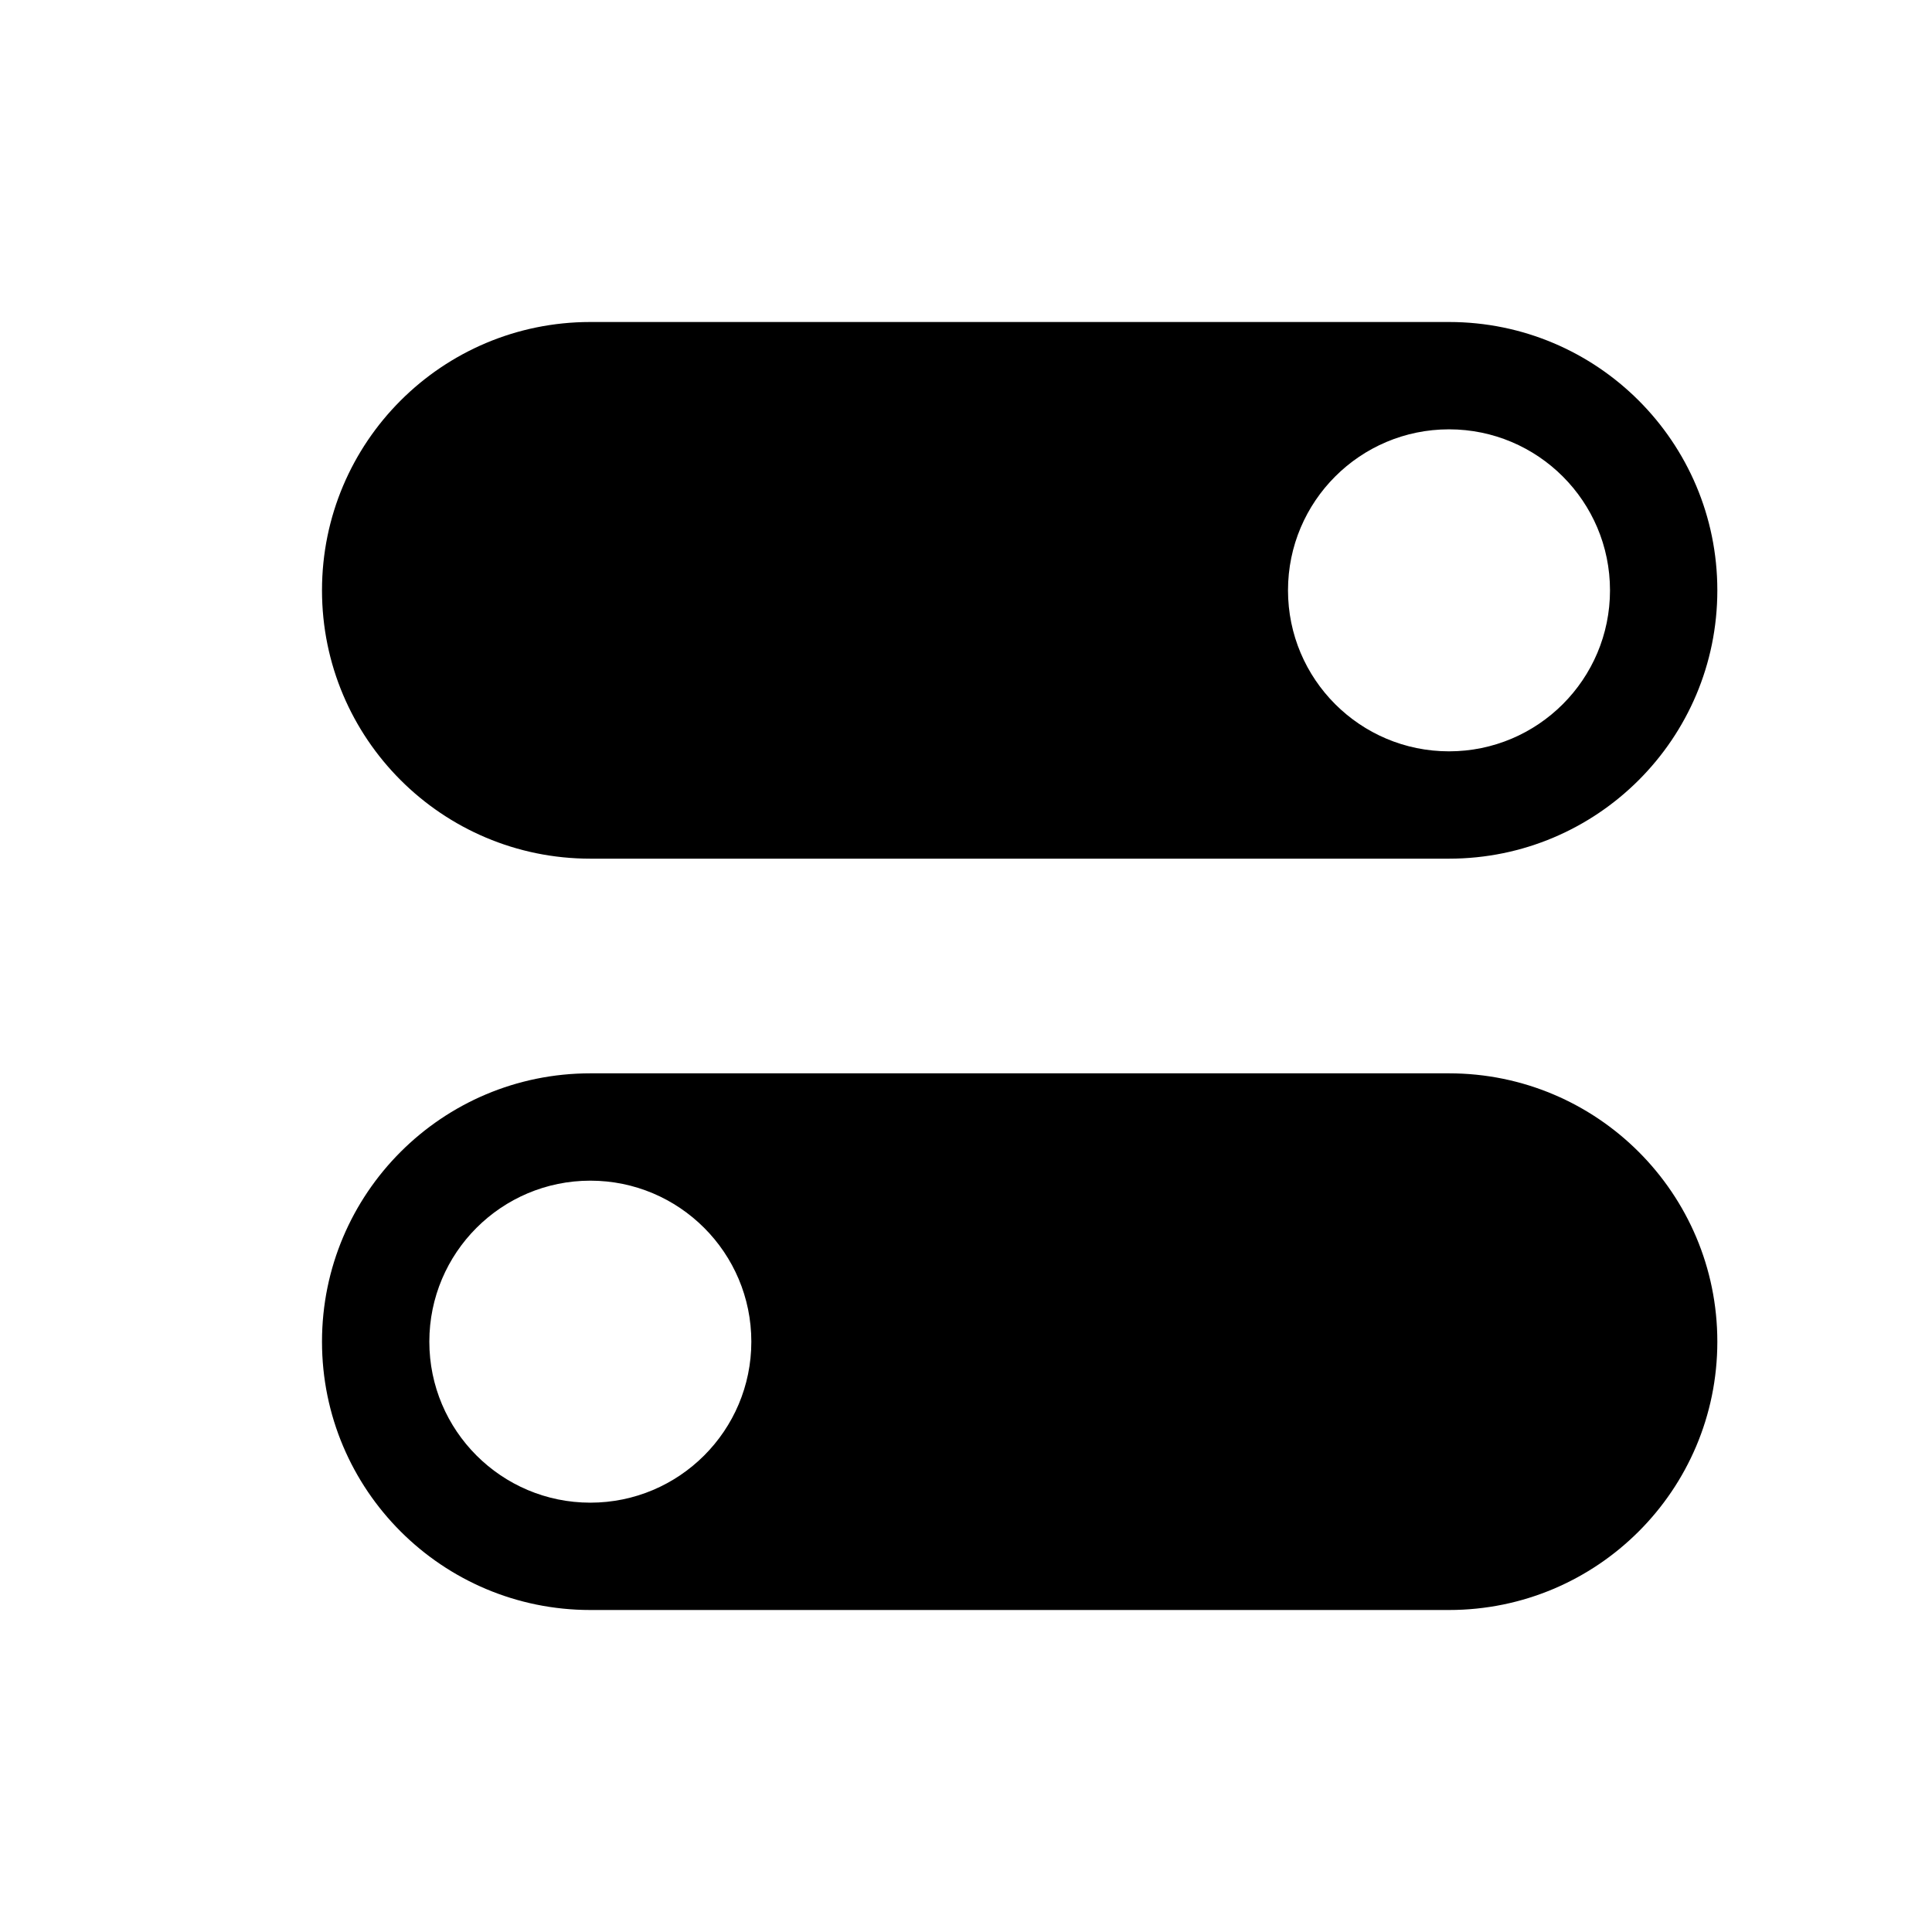 <?xml version="1.0" encoding="UTF-8" standalone="yes"?>
<svg viewBox="0 0 18 18" xmlns="http://www.w3.org/2000/svg">
  <path fill-rule="evenodd" clip-rule="evenodd" d="M5.5 3C4.119 3 3 4.119 3 5.5C3 6.881 4.119 8 5.5 8H13.5C14.881 8 16 6.881 16 5.5C16 4.119 14.881 3 13.5 3H5.5ZM13.5 7C14.328 7 15 6.328 15 5.5C15 4.672 14.328 4 13.5 4C12.672 4 12 4.672 12 5.5C12 6.328 12.672 7 13.5 7Z"/>
  <path fill-rule="evenodd" clip-rule="evenodd" d="M5.5 10C4.119 10 3 11.119 3 12.5C3 13.881 4.119 15 5.5 15H13.5C14.881 15 16 13.881 16 12.5C16 11.119 14.881 10 13.5 10H5.5ZM5.5 14C6.328 14 7 13.328 7 12.5C7 11.672 6.328 11 5.5 11C4.672 11 4 11.672 4 12.5C4 13.328 4.672 14 5.5 14Z"/>
</svg>